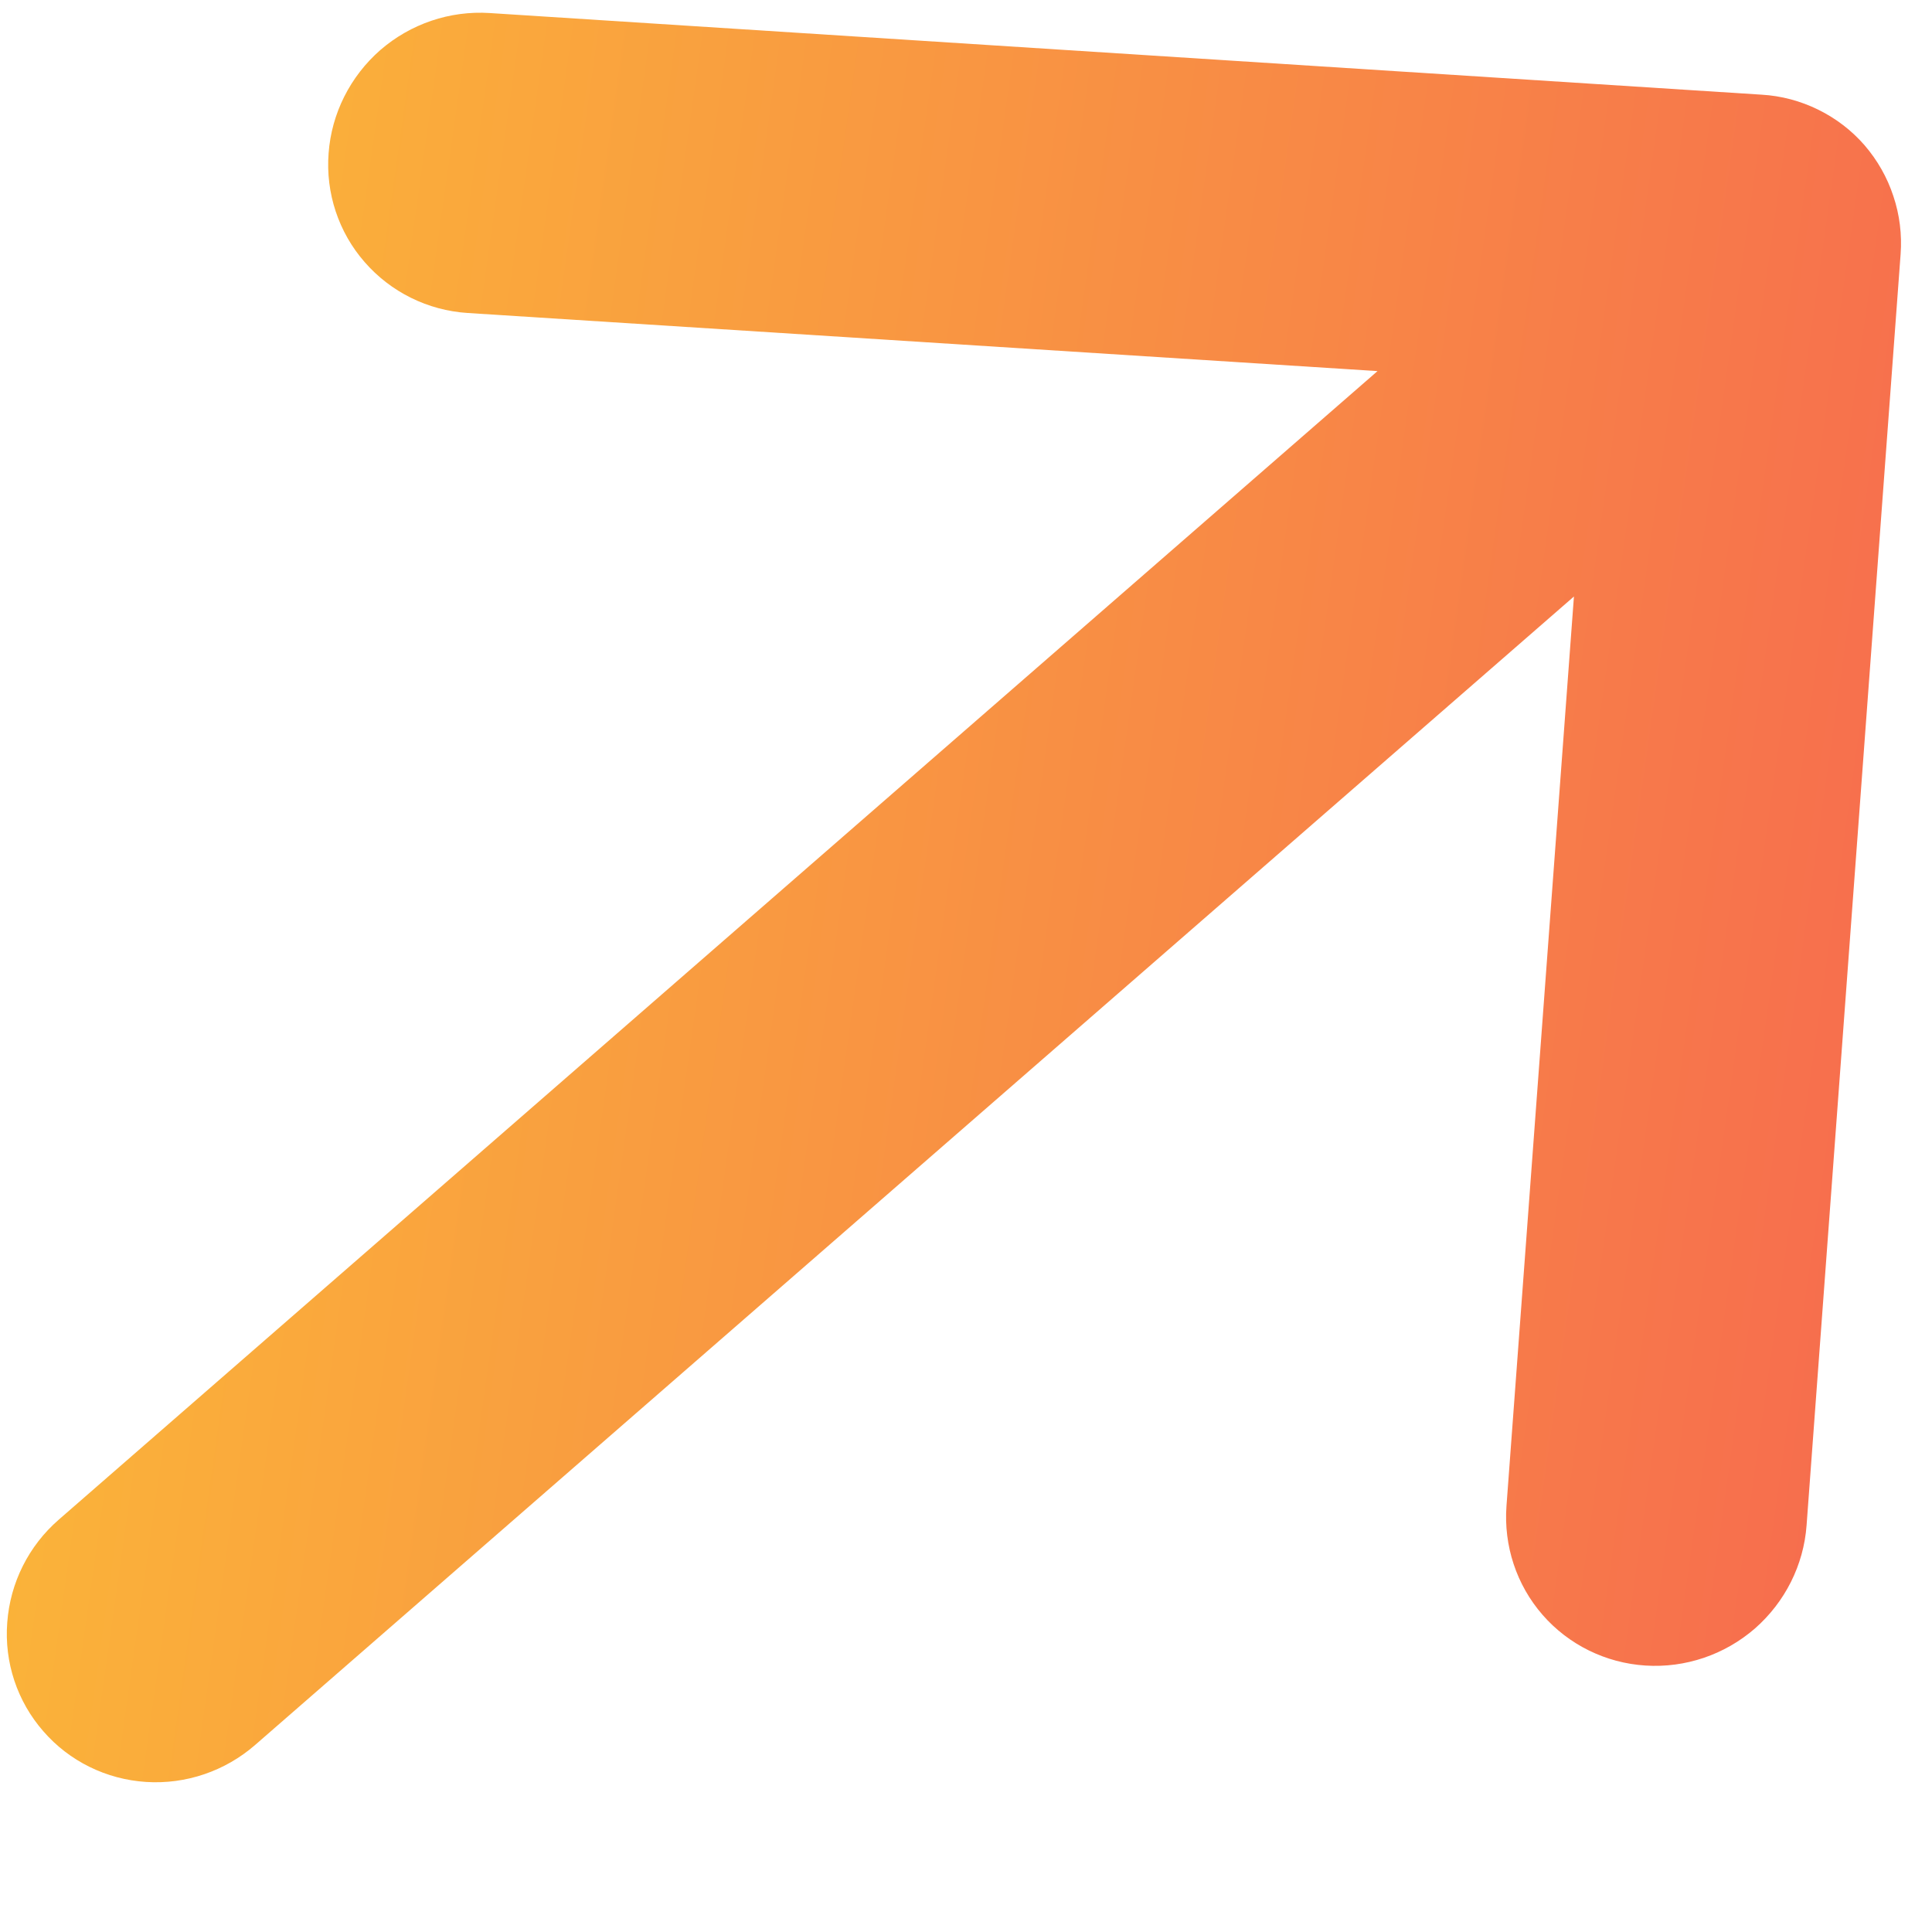 <svg width="12" height="12" viewBox="0 0 12 12" fill="none" xmlns="http://www.w3.org/2000/svg">
<path fill-rule="evenodd" clip-rule="evenodd" d="M0.269 10.753C0.107 10.568 0.026 10.325 0.045 10.078C0.063 9.831 0.178 9.601 0.366 9.438L8.556 2.305L2.904 1.944C2.657 1.928 2.427 1.814 2.265 1.628C2.103 1.443 2.022 1.199 2.041 0.952C2.059 0.705 2.175 0.475 2.362 0.311C2.55 0.148 2.794 0.065 3.042 0.081L10.941 0.588C11.064 0.595 11.183 0.627 11.293 0.681C11.403 0.735 11.501 0.81 11.581 0.902C11.661 0.995 11.722 1.102 11.76 1.218C11.799 1.334 11.814 1.457 11.805 1.579L11.221 9.474C11.203 9.721 11.087 9.951 10.9 10.115C10.712 10.278 10.468 10.361 10.22 10.345C9.973 10.329 9.743 10.216 9.581 10.03C9.419 9.844 9.339 9.601 9.357 9.354L9.776 3.705L1.585 10.838C1.398 11.001 1.154 11.084 0.907 11.068C0.66 11.052 0.43 10.939 0.269 10.753Z" fill="url(#paint0_linear_2359_13184)"/>
<defs>
<linearGradient id="paint0_linear_2359_13184" x1="-4" y1="5.852" x2="15.455" y2="8.598" gradientUnits="userSpaceOnUse">
<stop stop-color="#FCCF31"/>
<stop offset="1" stop-color="#F55555"/>
</linearGradient>
</defs>
</svg>
